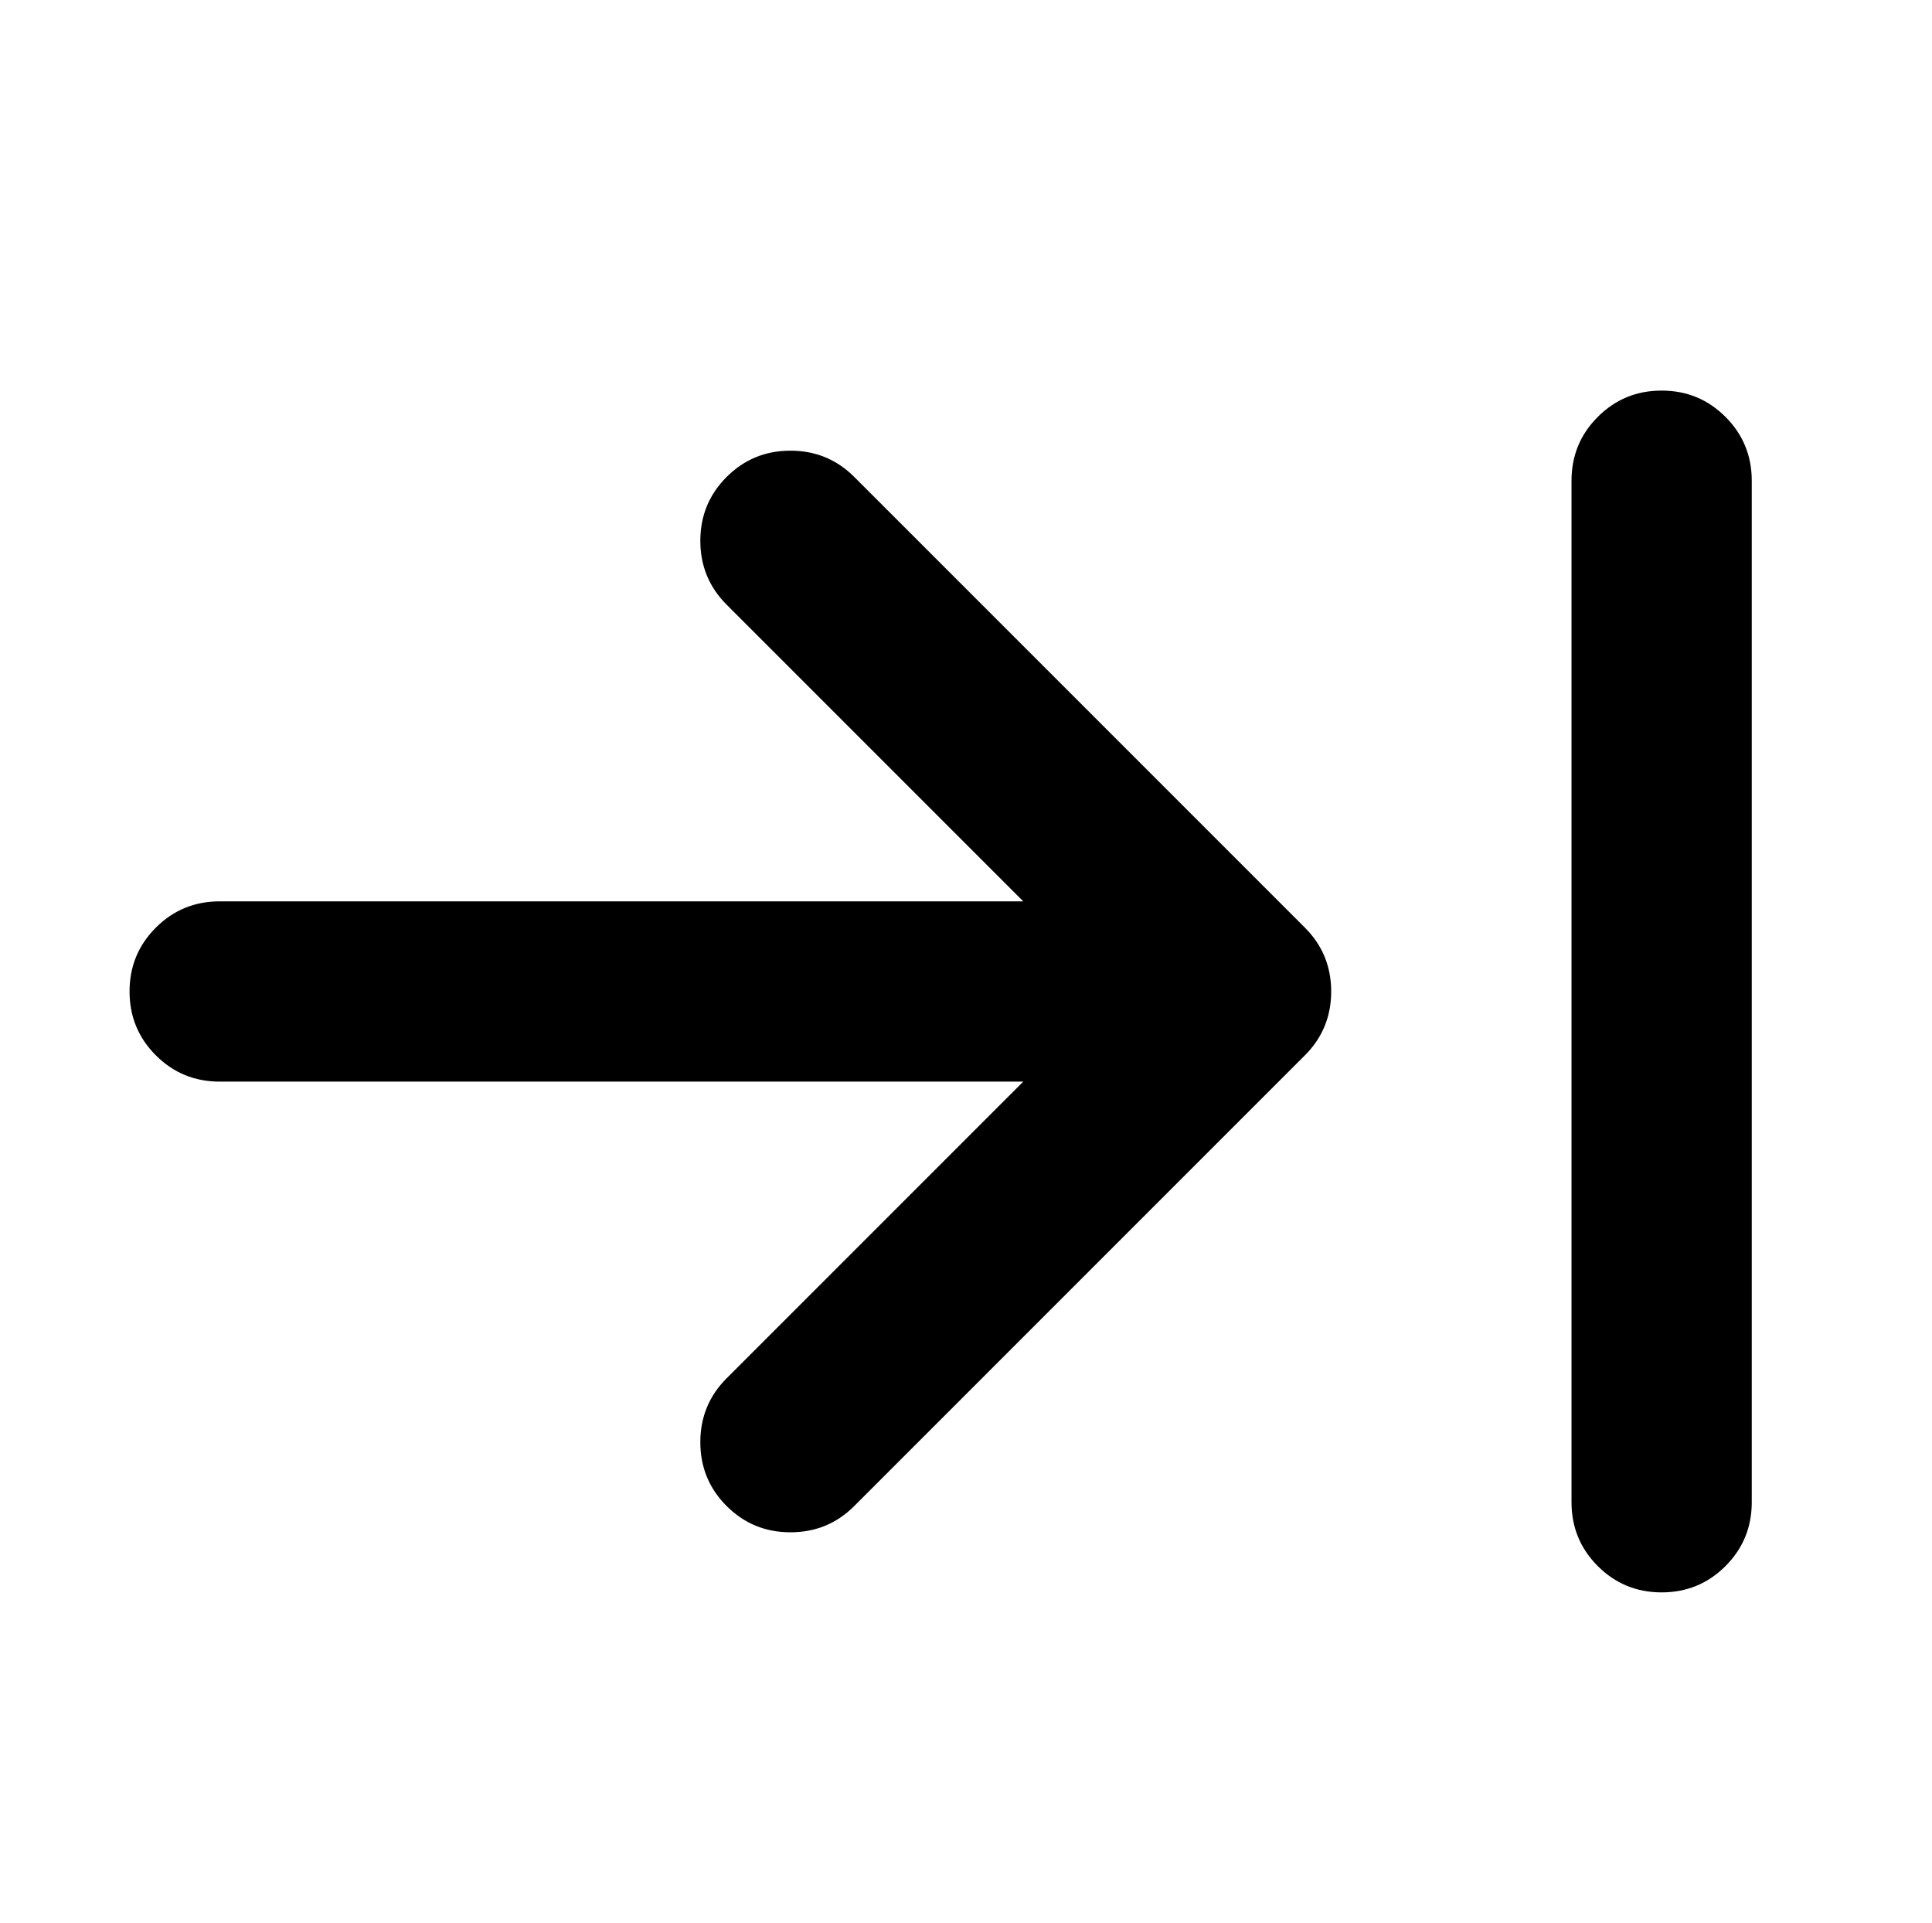 <?xml version="1.0" standalone="no"?>
<!DOCTYPE svg PUBLIC "-//W3C//DTD SVG 1.1//EN" "http://www.w3.org/Graphics/SVG/1.1/DTD/svg11.dtd" >
<svg xmlns="http://www.w3.org/2000/svg" xmlns:xlink="http://www.w3.org/1999/xlink" version="1.1" viewBox="-10 0 2058 2048">
   <path fill="currentColor"
d="M1380 1124l-480 480q-28 28 -68 28t-68 -28t-28 -68t28 -68l79 -79l158 -158l79 -79h-856q-40 0 -68 -28t-28 -68t28 -68t68 -28h856l-316 -316q-28 -28 -28 -68t28 -68t68 -28t68 28l480 480q28 28 28 68t-28 68zM1664 1600v-1088q0 -40 28 -68t68 -28t68 28t28 68v1088
q0 40 -28 68t-68 28t-68 -28t-28 -68z" />
</svg>
